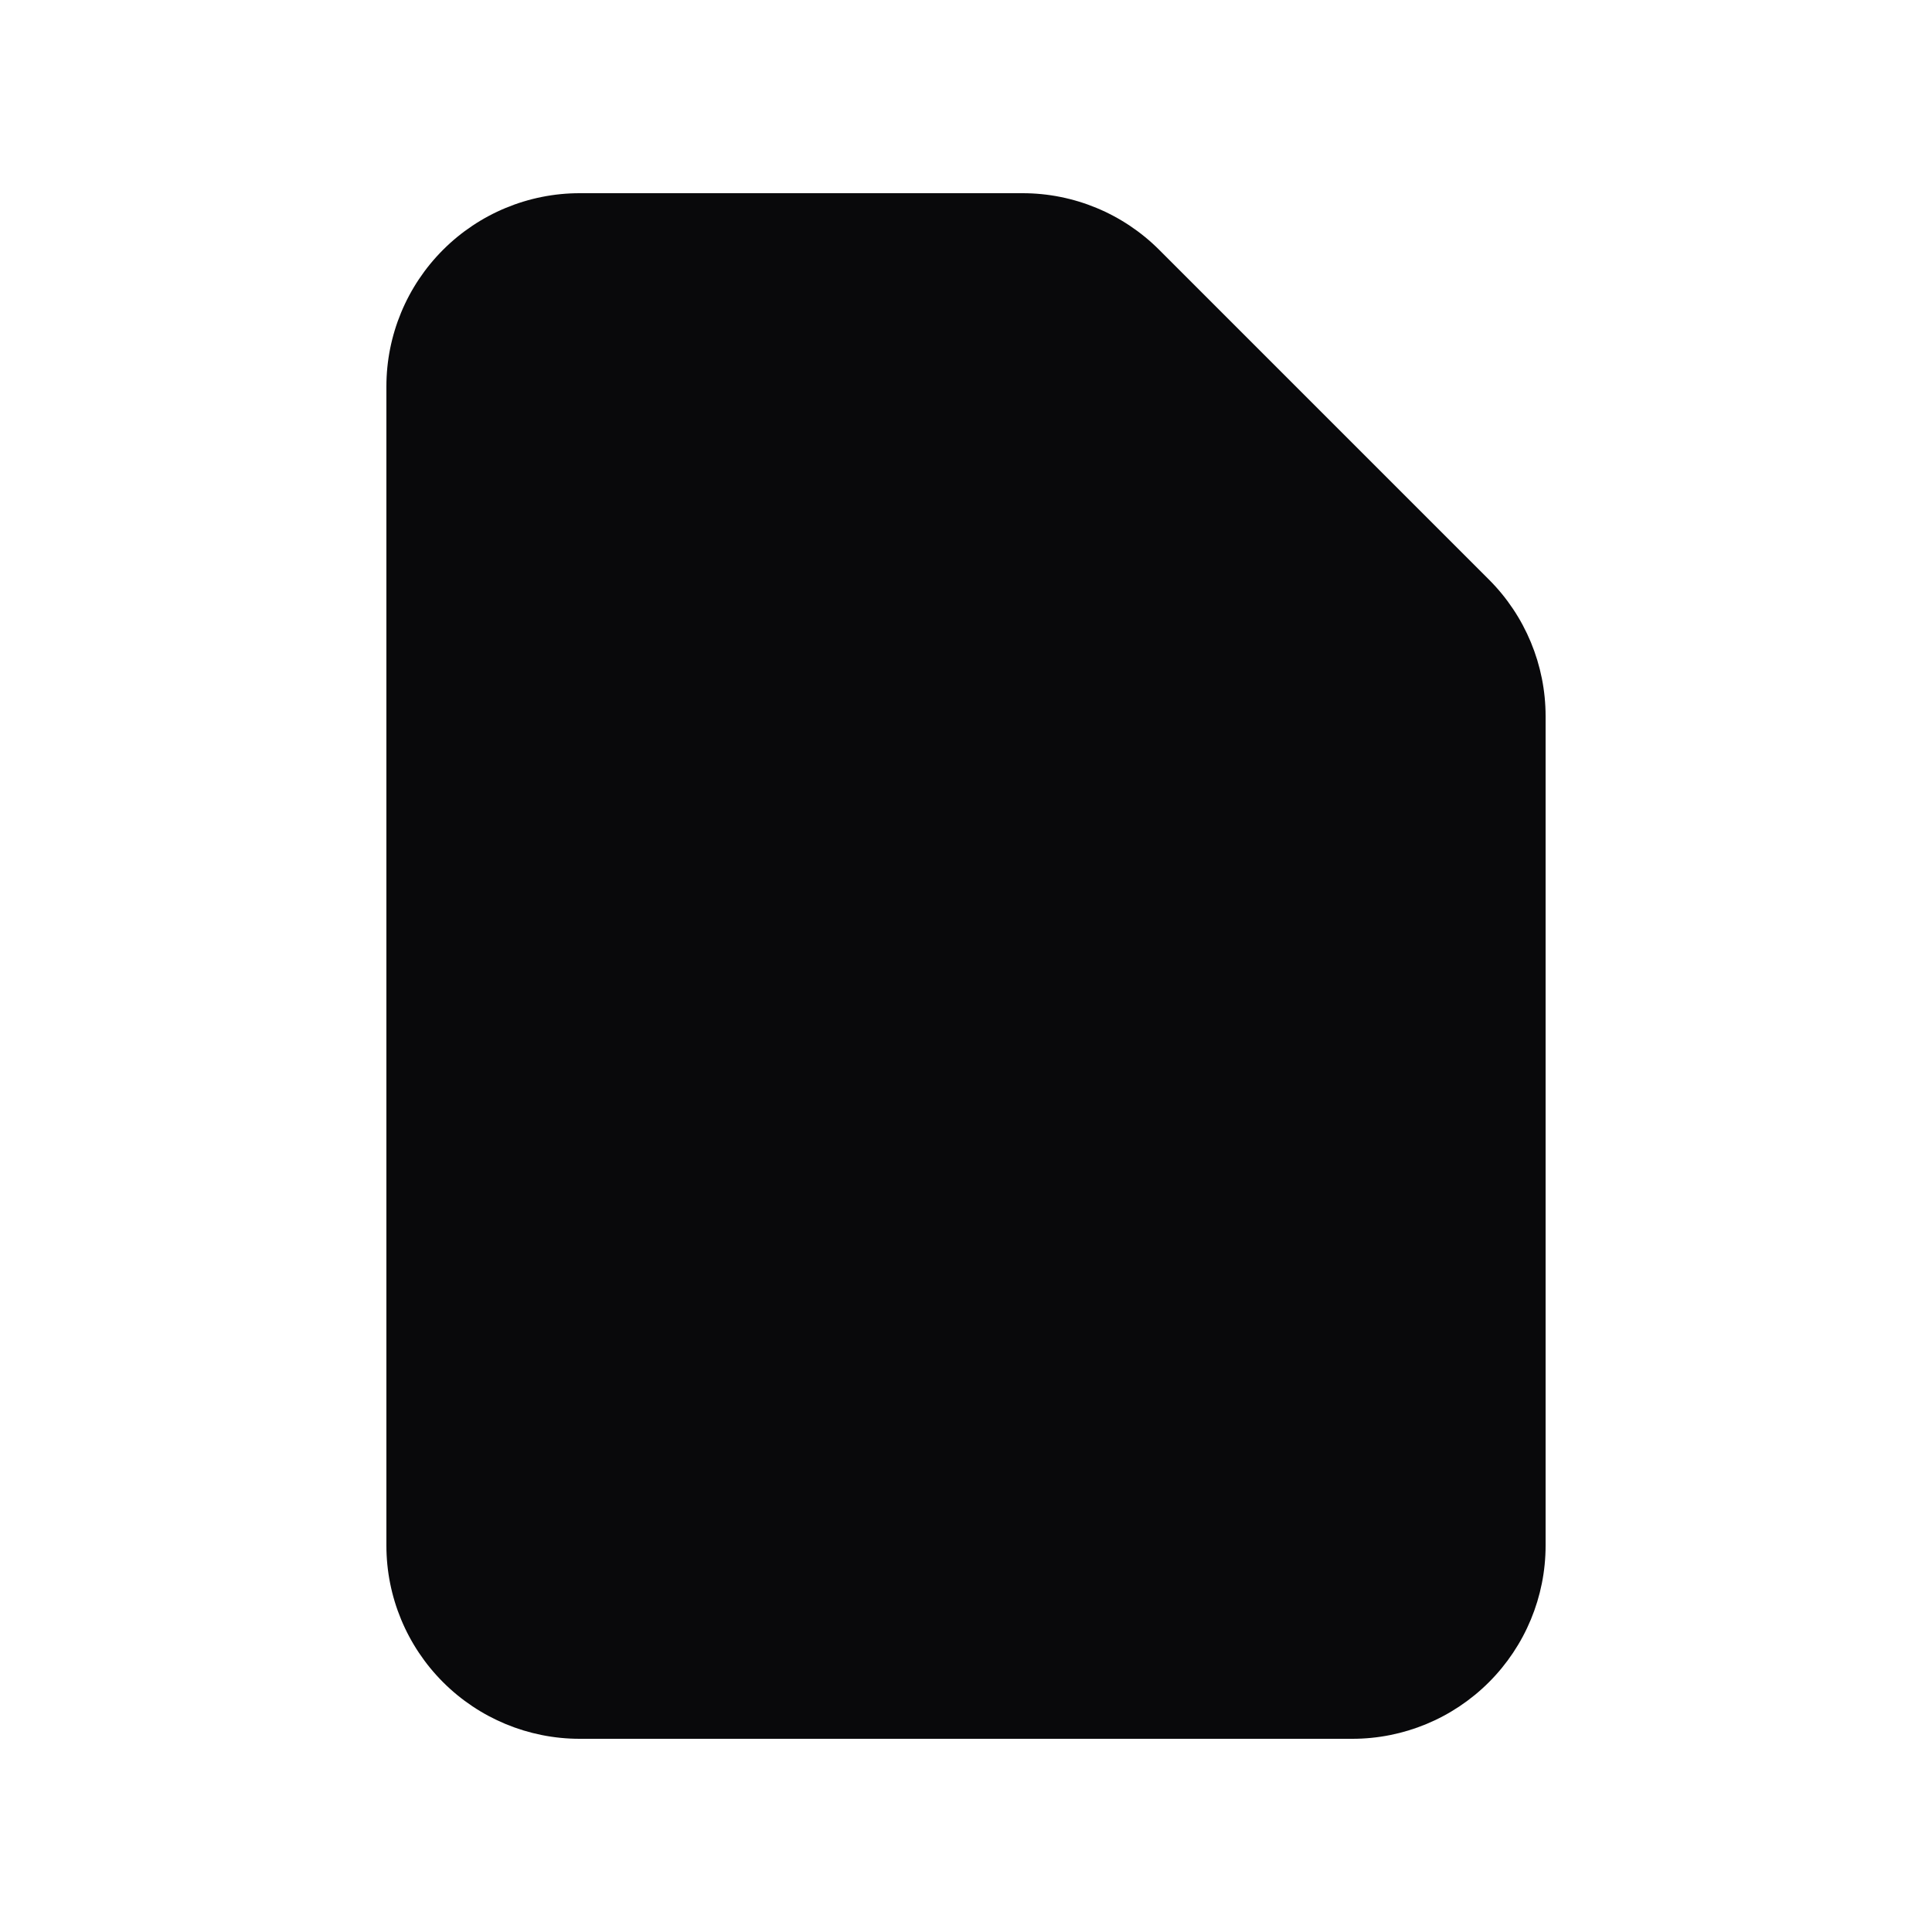 <svg width="16" height="16" viewBox="0 0 16 16" fill="none" xmlns="http://www.w3.org/2000/svg">
<path fill-rule="evenodd" clip-rule="evenodd" d="M3.2 3.2C3.2 2.776 3.369 2.369 3.669 2.069C3.969 1.769 4.376 1.6 4.8 1.6H8.469C8.893 1.6 9.3 1.769 9.6 2.069L12.331 4.8C12.631 5.1 12.8 5.507 12.8 5.931V12.8C12.8 13.224 12.631 13.631 12.331 13.931C12.031 14.231 11.624 14.4 11.2 14.4H4.8C4.376 14.4 3.969 14.231 3.669 13.931C3.369 13.631 3.2 13.224 3.2 12.8V3.2Z" fill="#09090B"/>
</svg>
